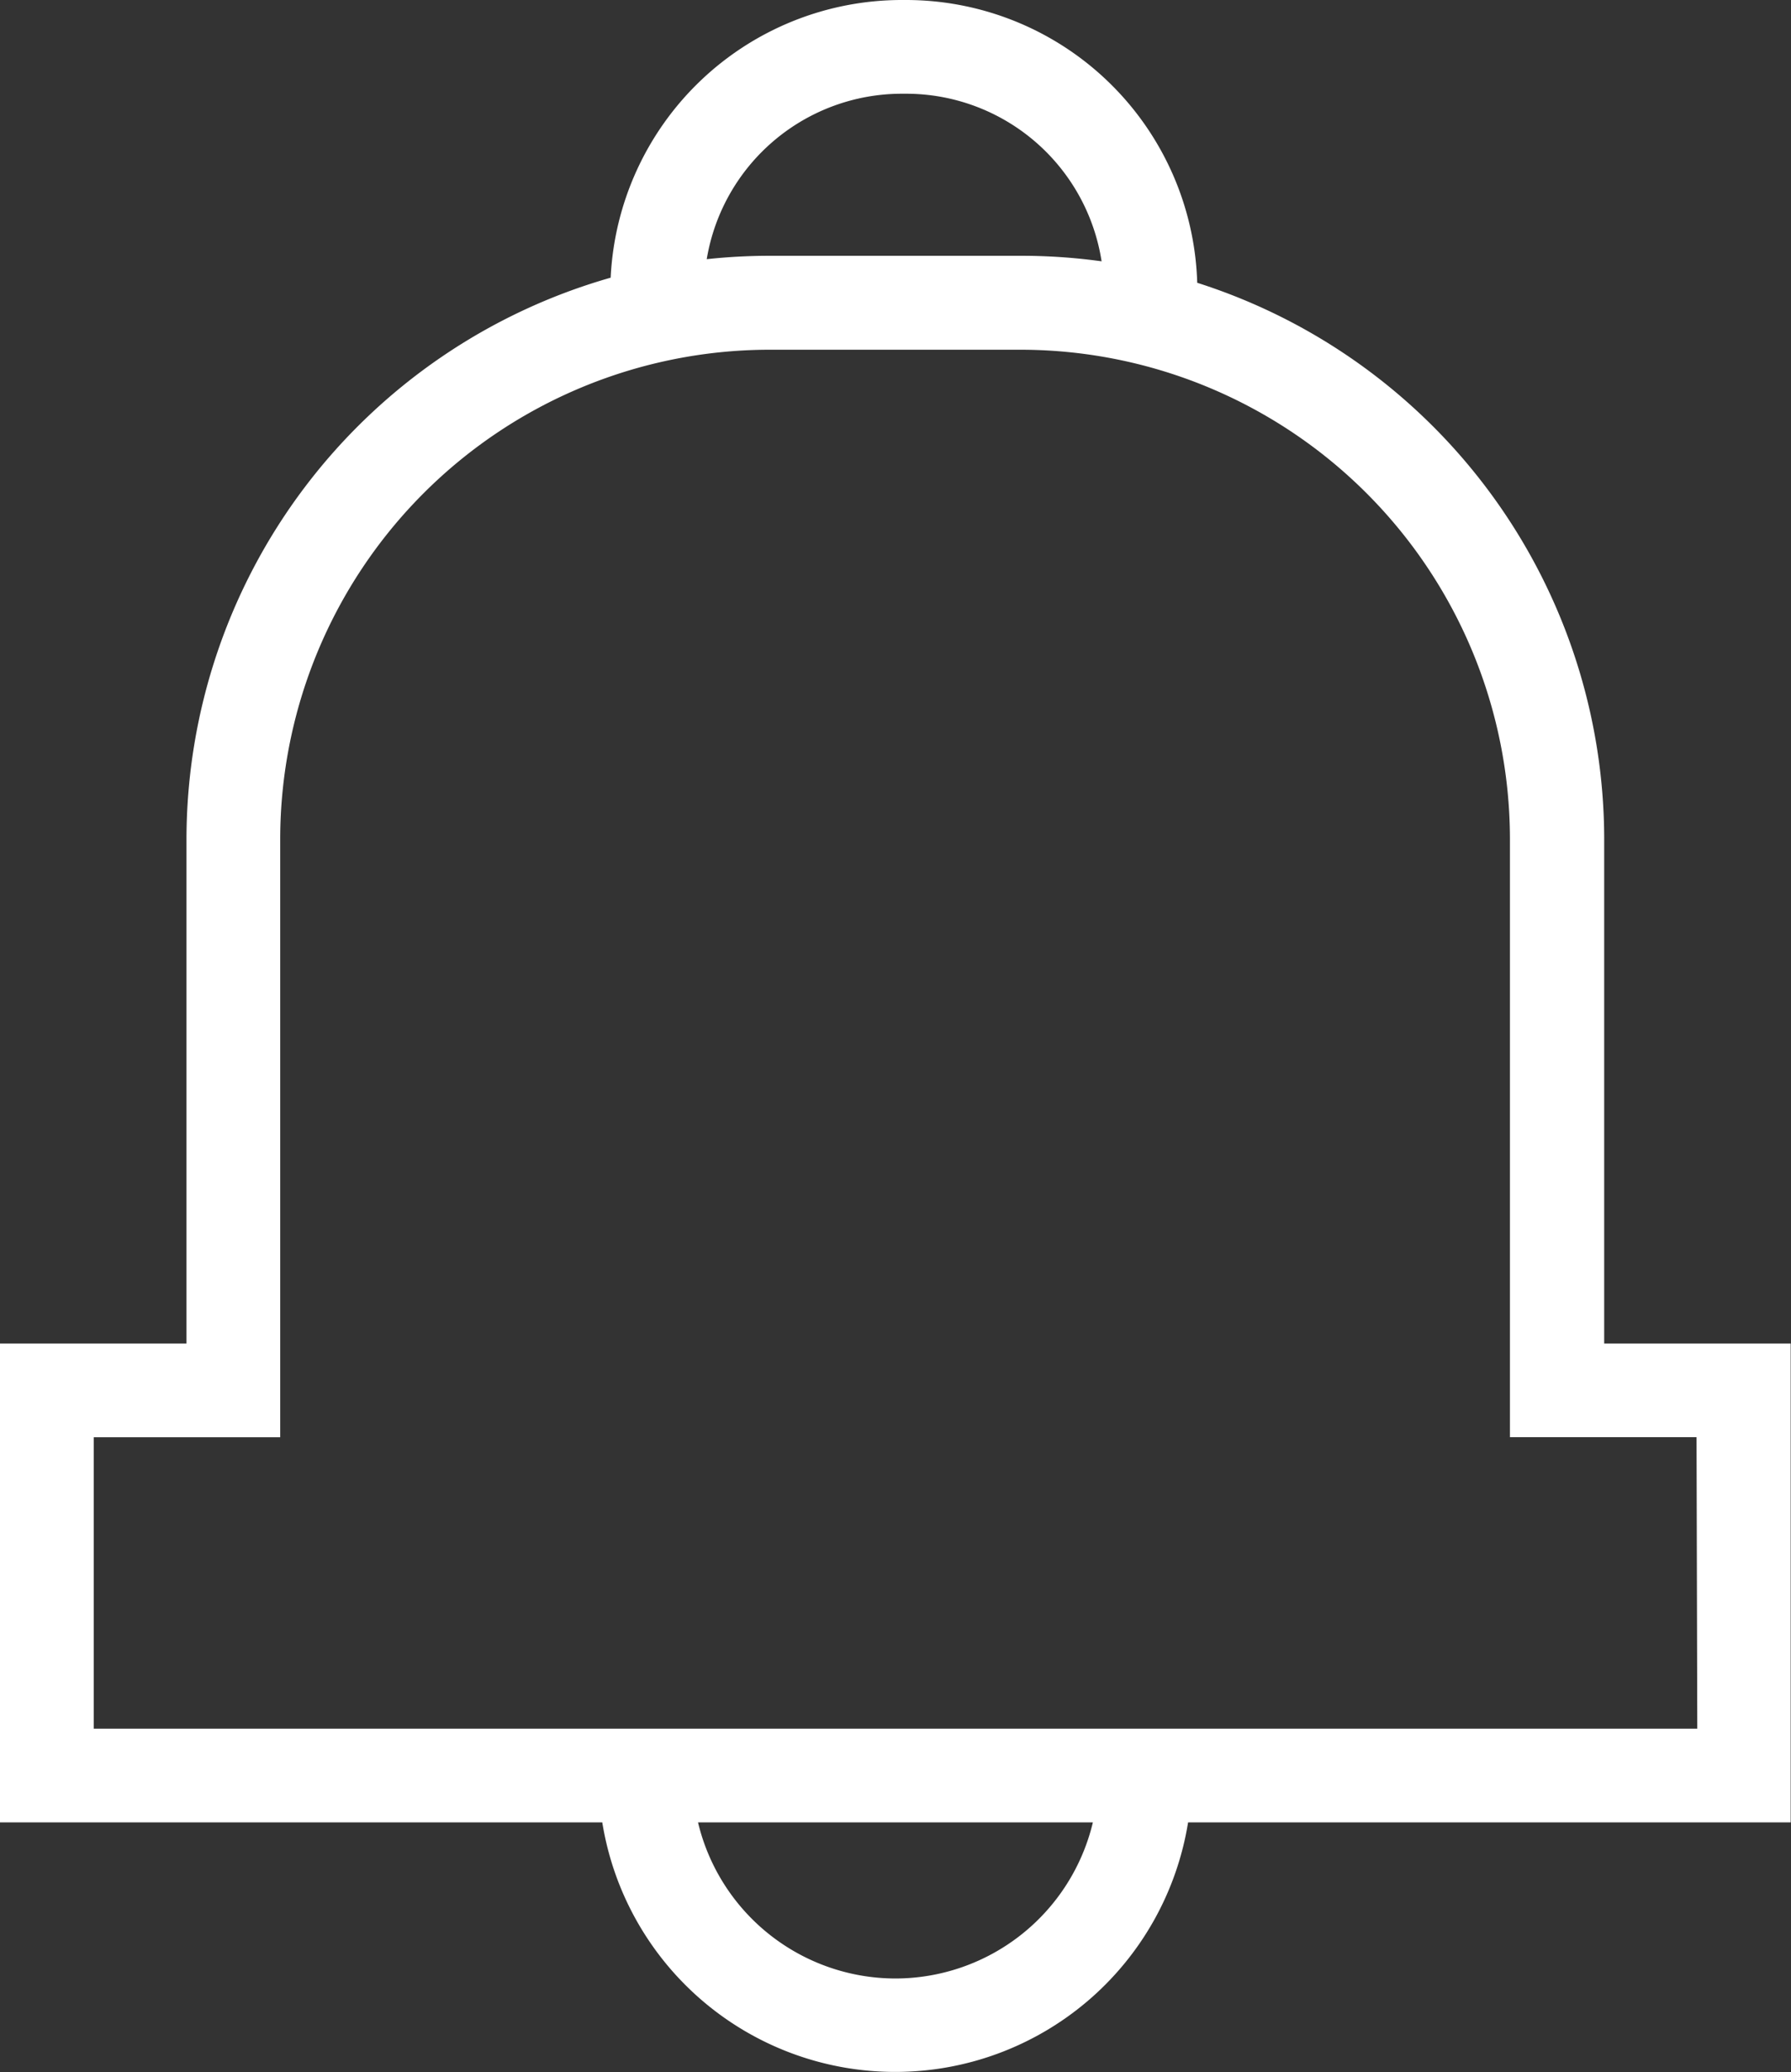 <svg xmlns="http://www.w3.org/2000/svg" width="16.855" height="19.5" viewBox="0 0 16.855 19.5"><rect x="0" y="0" width="16.855" height="19.5" fill="#333333" stroke="none"/><defs><style>.a{fill:#fff;}</style></defs><g transform="translate(-22.503)"><path class="a" d="M39.358,12.643H37.6V7.891a5.5,5.5,0,0,0-3.83-5.23A2.743,2.743,0,0,0,31.034,0h-.046A2.744,2.744,0,0,0,28.25,2.613a5.5,5.5,0,0,0-3.992,5.278v4.752H22.5v4.506h5.671a2.792,2.792,0,0,0,5.513,0h5.671V12.643ZM30.987.882h.046a1.862,1.862,0,0,1,1.837,1.577,5.508,5.508,0,0,0-.754-.052H29.744a5.514,5.514,0,0,0-.59.032A1.862,1.862,0,0,1,30.987.882ZM30.93,18.618a1.913,1.913,0,0,1-1.858-1.469h3.716A1.913,1.913,0,0,1,30.93,18.618Zm7.546-2.351H23.385V13.525H25.14V7.891a4.609,4.609,0,0,1,4.6-4.6h2.373a4.609,4.609,0,0,1,4.6,4.6v5.633h1.756Z"/></g></svg>